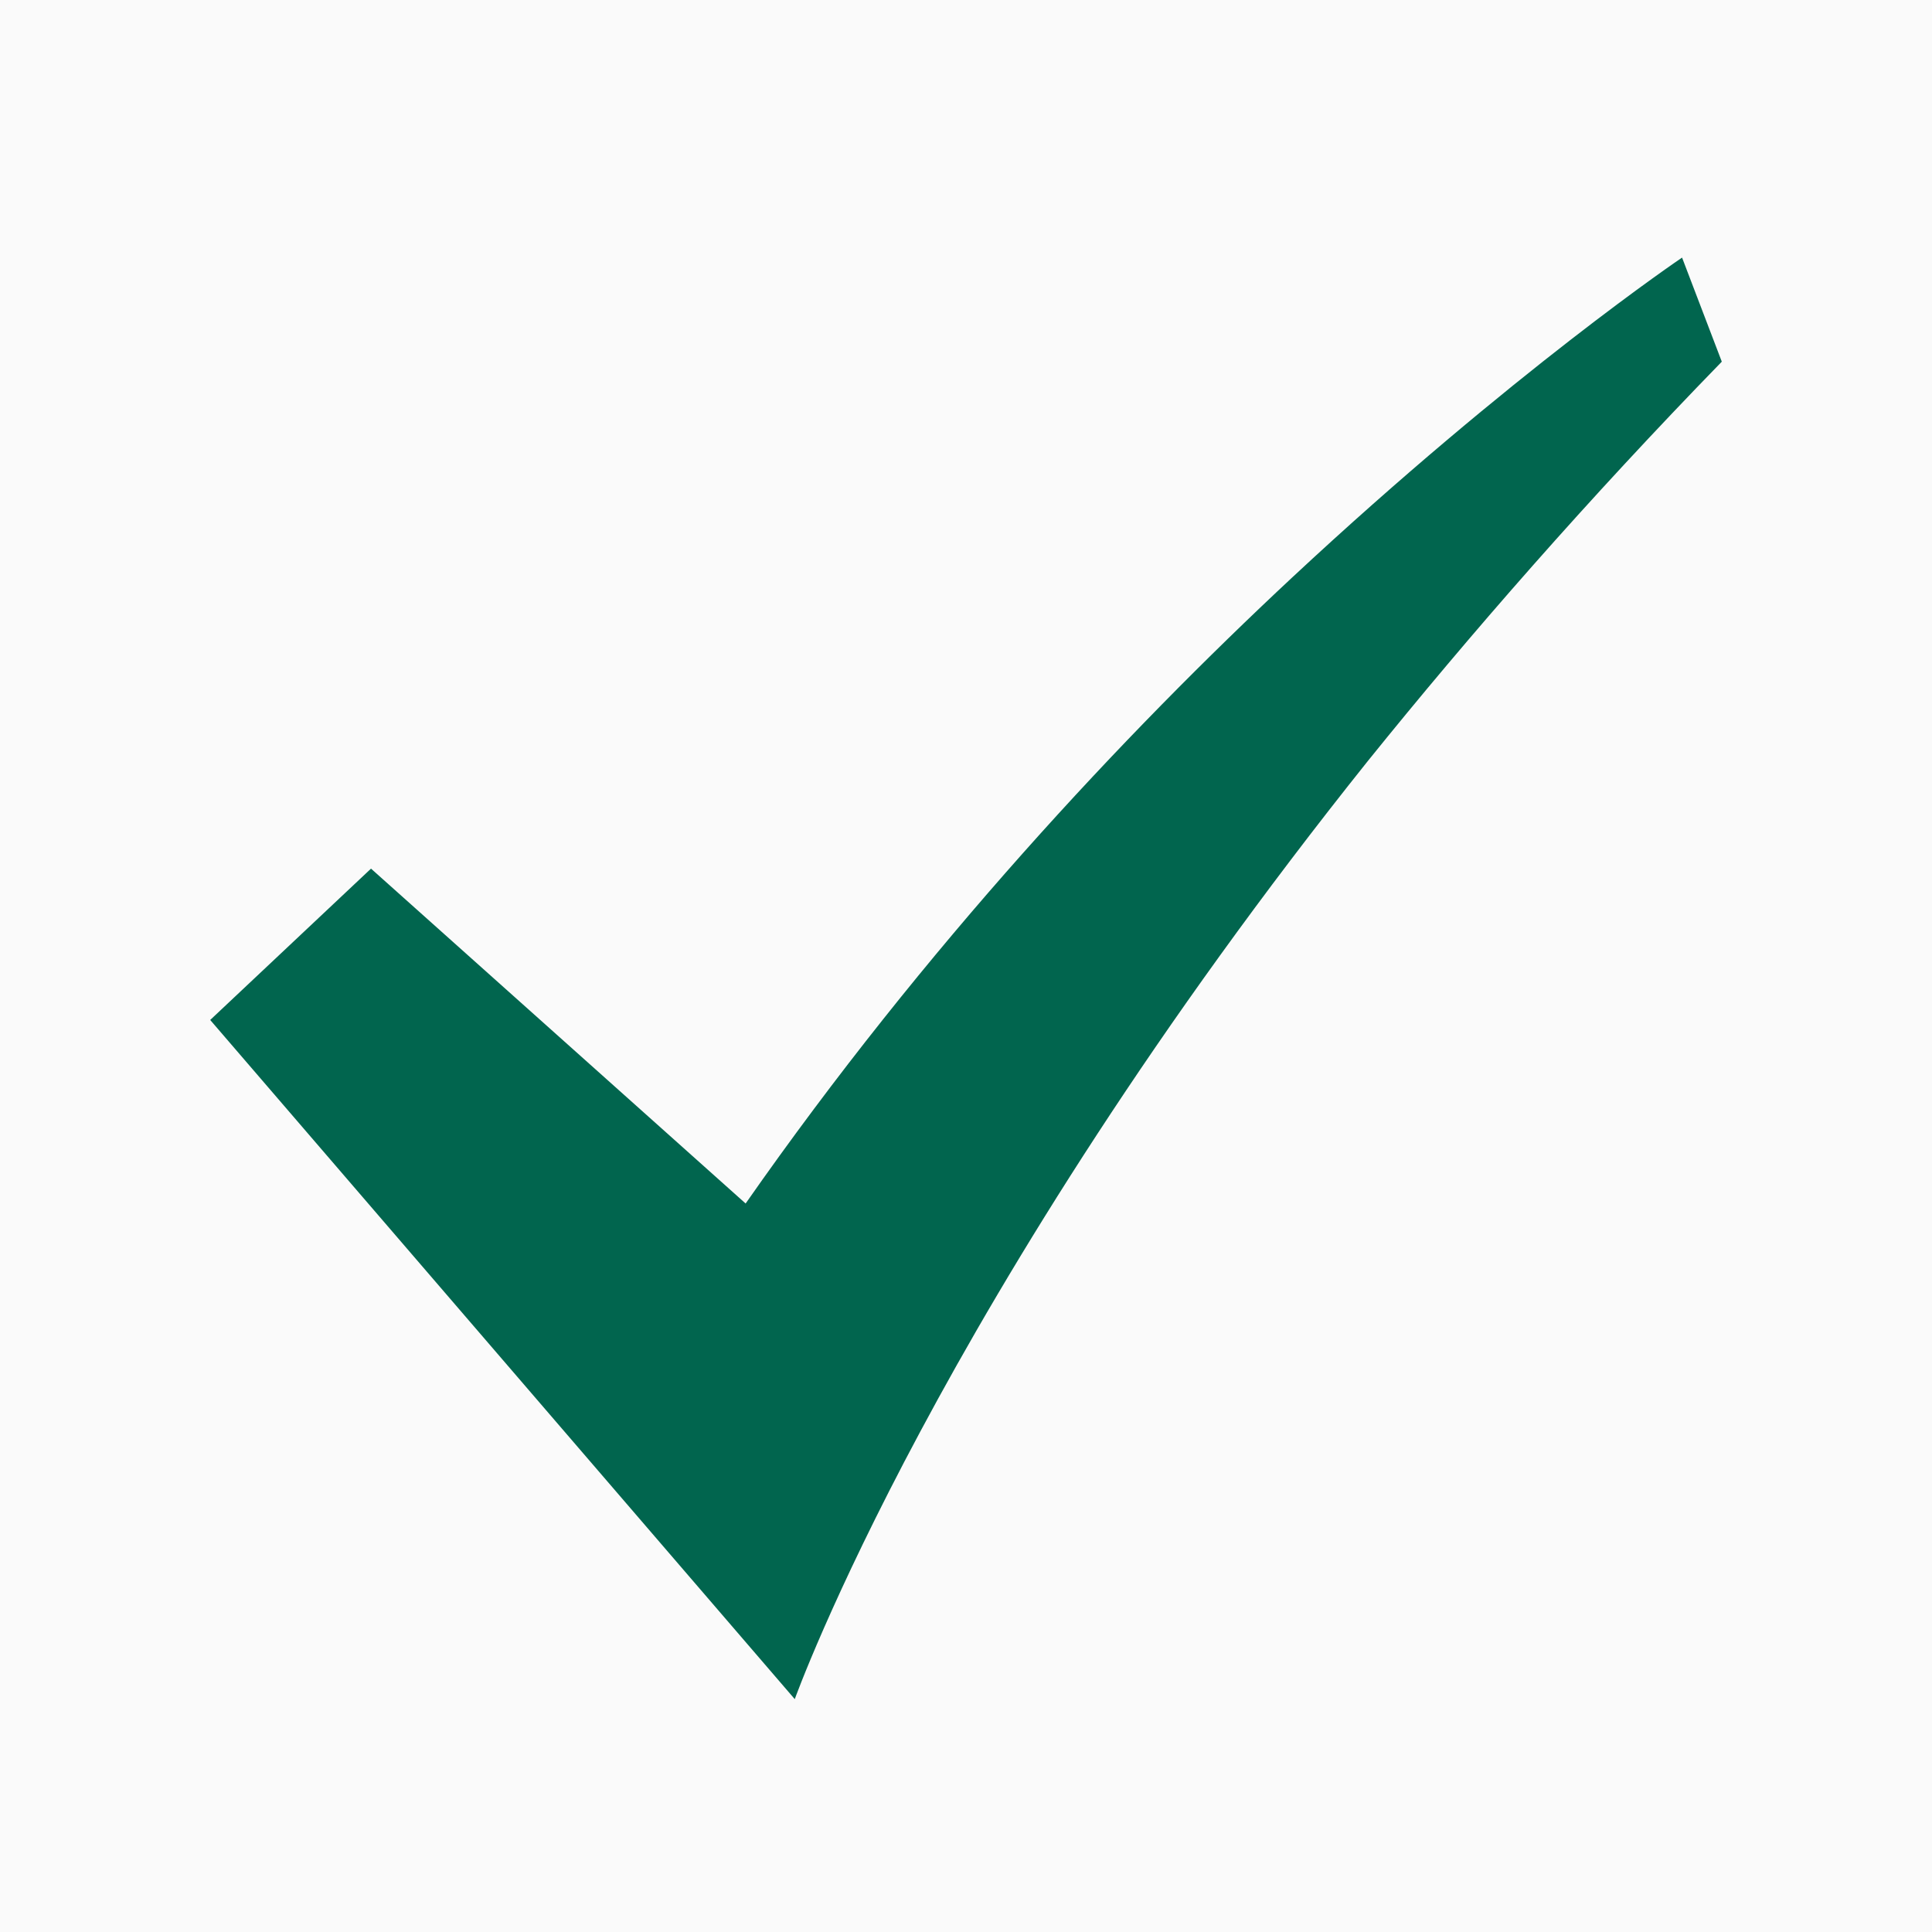 <?xml version="1.0" encoding="UTF-8" standalone="no"?>
<svg width="30px" height="30px" viewBox="0 0 30 30" version="1.1" xmlns="http://www.w3.org/2000/svg" xmlns:xlink="http://www.w3.org/1999/xlink" xmlns:sketch="http://www.bohemiancoding.com/sketch/ns">
    <!-- Generator: Sketch 3.4.2 (15855) - http://www.bohemiancoding.com/sketch -->
    <title>checkbox</title>
    <desc>Created with Sketch.</desc>
    <defs></defs>
    <g id="Deck-Index" stroke="none" stroke-width="1" fill="none" fill-rule="evenodd" sketch:type="MSPage">
        <g id="Deck-Index---iPad-Copy" sketch:type="MSArtboardGroup" transform="translate(-229, -189)">
            <g id="sample-topic-card" sketch:type="MSLayerGroup" transform="translate(200, 147)">
                <g id="checked-checkbox" transform="translate(24, 37)" sketch:type="MSShapeGroup">
                    <g id="noun_76930_cc" transform="translate(5, 5)">
                        <g id="checkbox">
                            <rect id="container" fill="#FAFAFA" x="0" y="0" width="30" height="30"></rect>
                            <path d="M26.119,4 C26.119,4 23.504,5.763 20.067,8.965 C17.453,11.403 14.368,14.693 11.578,18.688 L5.761,13.488 L3.264,15.838 L12.341,26.384 C12.341,26.384 14.574,20.157 21.242,11.814 C22.829,9.846 24.65,7.76 26.736,5.616 L26.119,4 L26.119,4 Z" id="Shape" fill="#01654E"></path>
                        </g>
                    </g>
                </g>
            </g>
        </g>
    </g>
</svg>